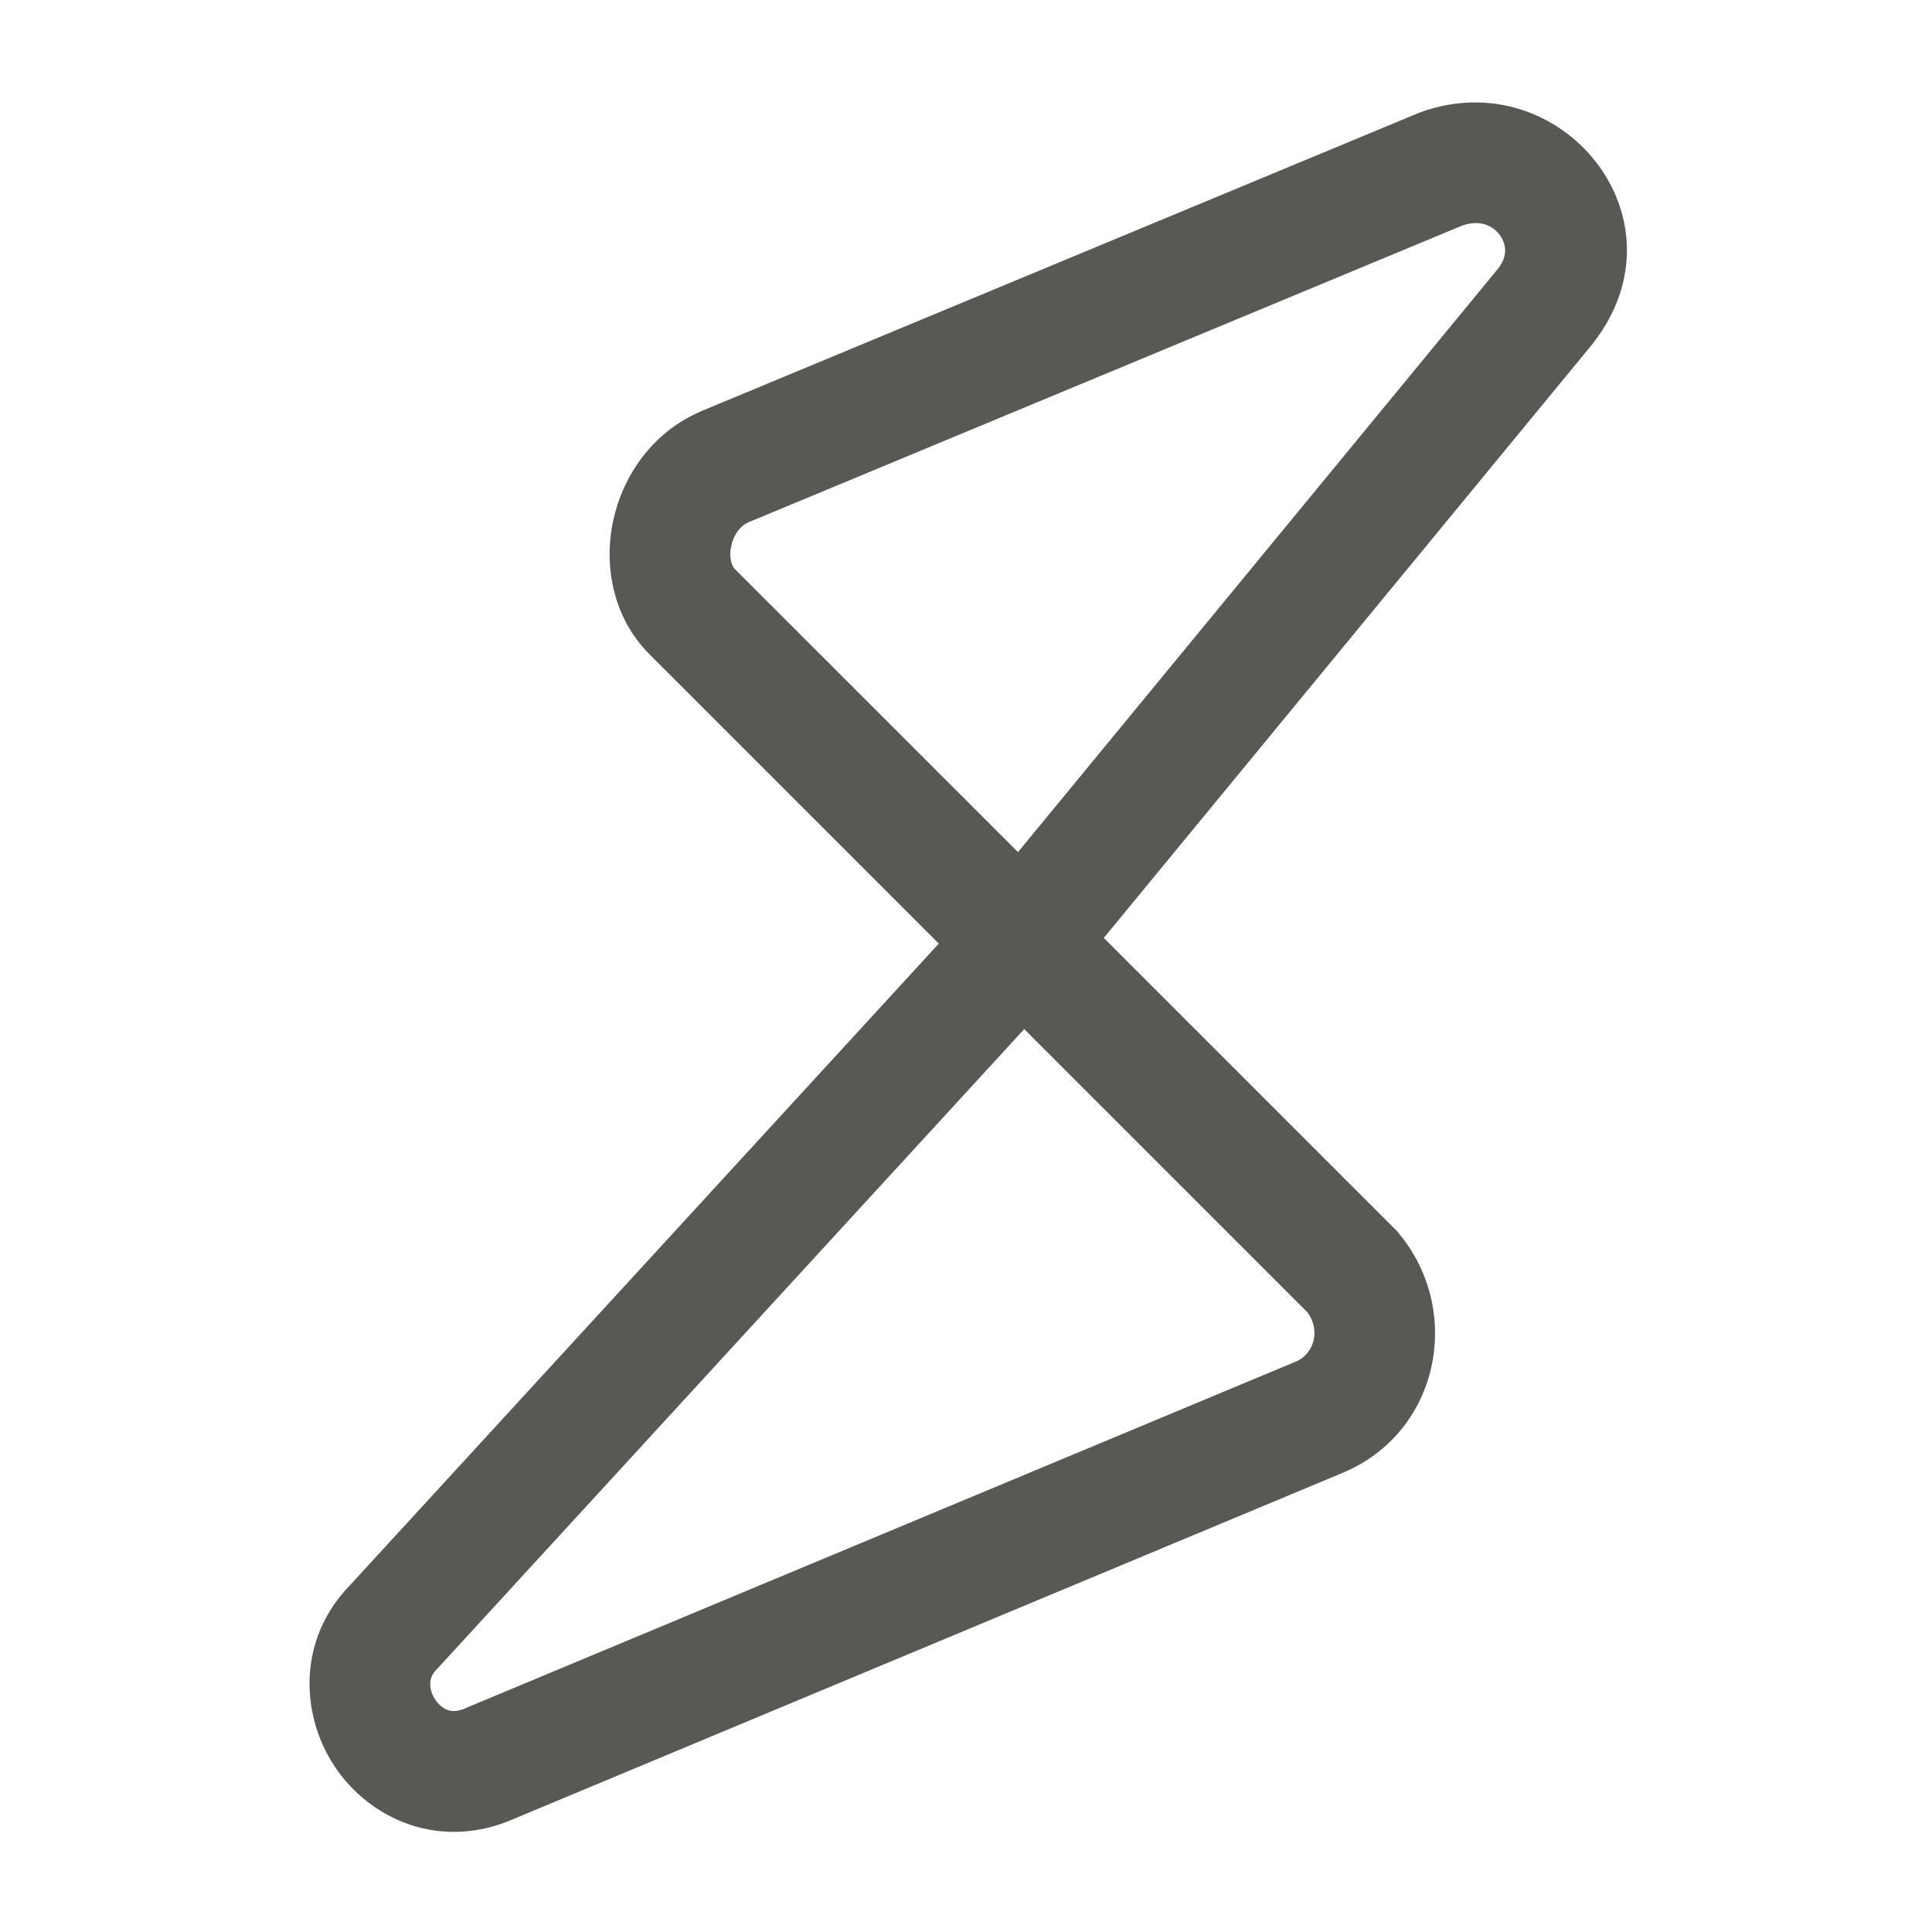 <svg width="24" height="24" viewBox="0 0 24 24" fill="none" xmlns="http://www.w3.org/2000/svg">
<path fill-rule="evenodd" clip-rule="evenodd" d="M17.644 1.395C19.384 0.762 20.998 2.71 19.792 4.26L19.786 4.269L13.712 11.651L17.355 15.294L17.376 15.32C18.179 16.284 17.883 17.781 16.696 18.289L16.689 18.292L6.399 22.588C5.475 23.001 4.603 22.602 4.167 21.958C3.742 21.331 3.673 20.379 4.357 19.682L11.662 11.722L8.07 8.13C7.601 7.661 7.501 7.007 7.617 6.468C7.734 5.923 8.093 5.373 8.705 5.111L8.712 5.107L17.628 1.401L17.644 1.395ZM12.646 10.585L18.613 3.333C18.682 3.242 18.698 3.165 18.697 3.109C18.696 3.045 18.674 2.977 18.628 2.916C18.544 2.805 18.389 2.726 18.169 2.8L9.293 6.49C9.206 6.529 9.117 6.628 9.084 6.782C9.049 6.943 9.099 7.039 9.13 7.07L12.646 10.585ZM12.723 12.784L5.442 20.719L5.431 20.73C5.365 20.796 5.347 20.855 5.345 20.908C5.342 20.971 5.361 21.047 5.409 21.117C5.456 21.186 5.515 21.227 5.567 21.244C5.61 21.258 5.68 21.267 5.79 21.217L5.8 21.212L16.107 16.91C16.312 16.82 16.414 16.533 16.24 16.301L12.723 12.784Z" fill="#595854"/>
</svg>
